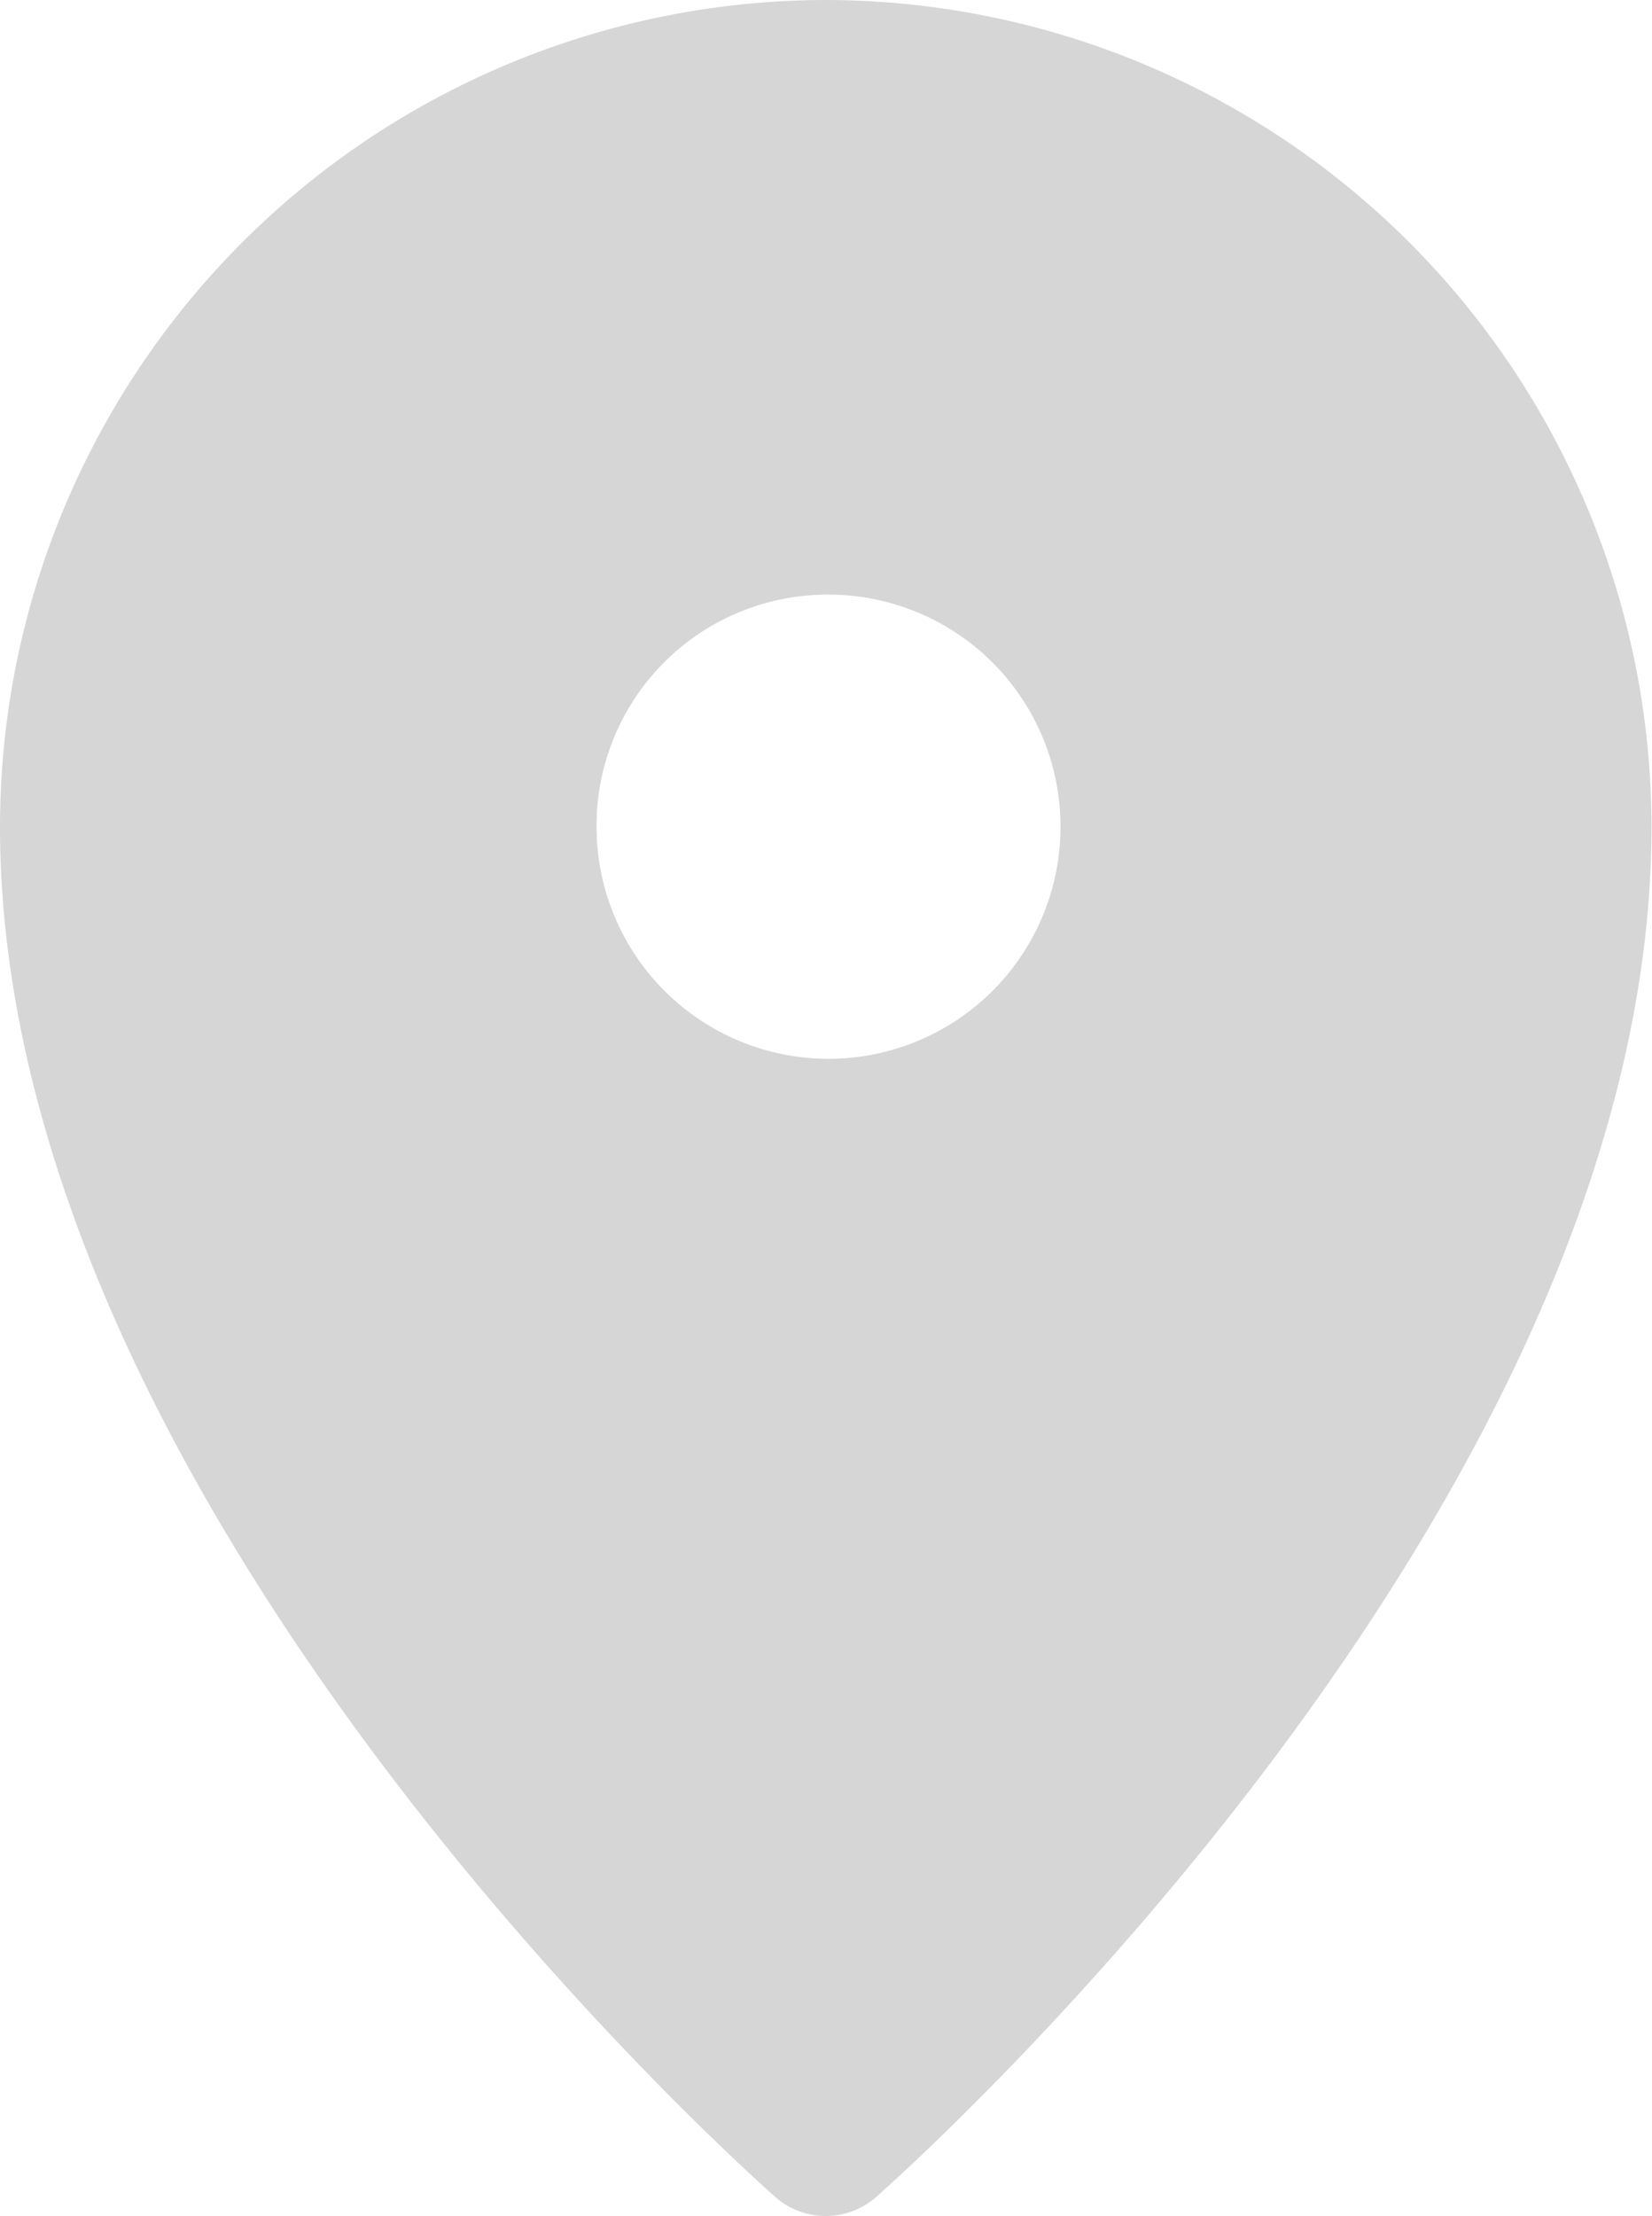 <svg xmlns="http://www.w3.org/2000/svg" width="23.442" height="31.431" viewBox="0 0 23.442 31.431"><defs><style>.a{fill:#d6d6d6;}</style></defs><path class="a" d="M49.468,0A11.736,11.736,0,0,0,37.747,11.725c0,9.633,10.554,19.039,11,19.435a1.085,1.085,0,0,0,1.435,0c.449-.4,11-9.8,11-19.435A11.736,11.736,0,0,0,49.468,0Zm0,8.434a3.292,3.292,0,1,1-3.256,3.292A3.278,3.278,0,0,1,49.468,8.434Z" transform="translate(-37.747)"/></svg>